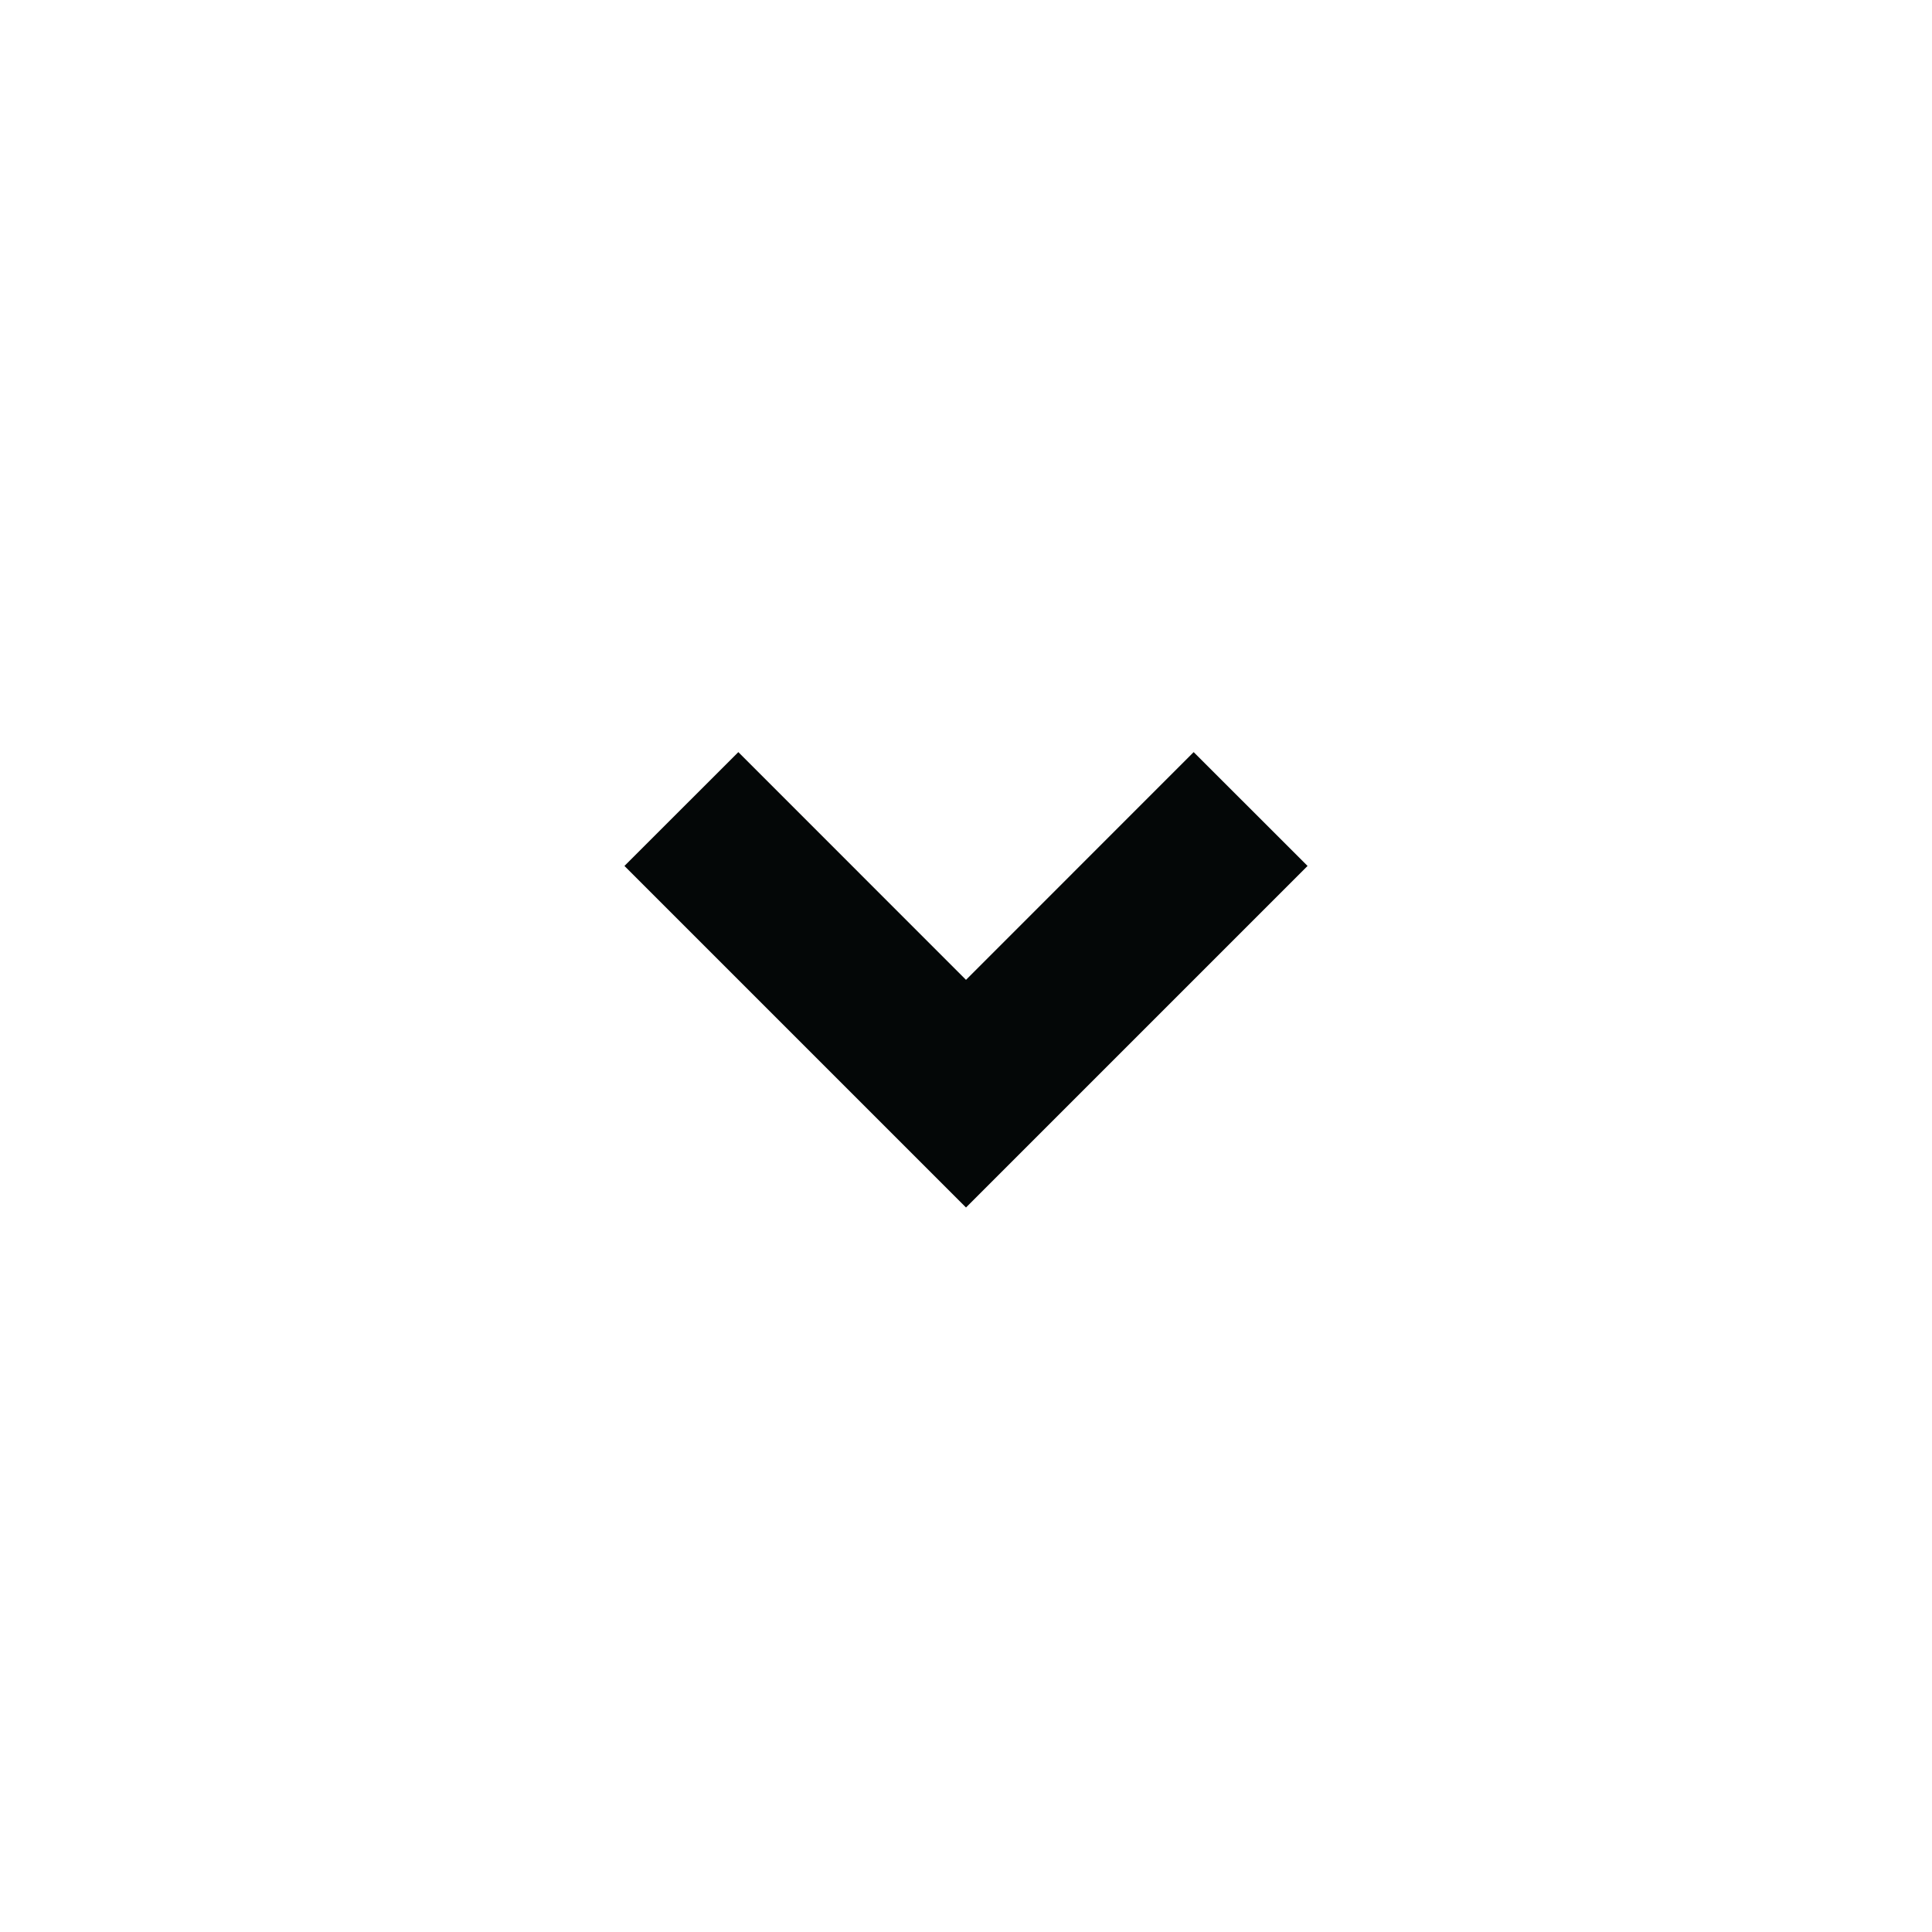 <svg width="24" height="24" viewBox="0 0 24 24" fill="none" xmlns="http://www.w3.org/2000/svg">
    <g clipPath="url(#clip0_95_1186)">
        <path d="M12 15L7.757 10.757L9.172 9.343L12 12.172L14.828 9.343L16.243 10.757L12 15Z" fill="#040707" />
    </g>
    <defs>
        <clipPath id="clip0_95_1186">
            <rect width="24" height="24" fill="white" />
        </clipPath>
    </defs>
</svg>